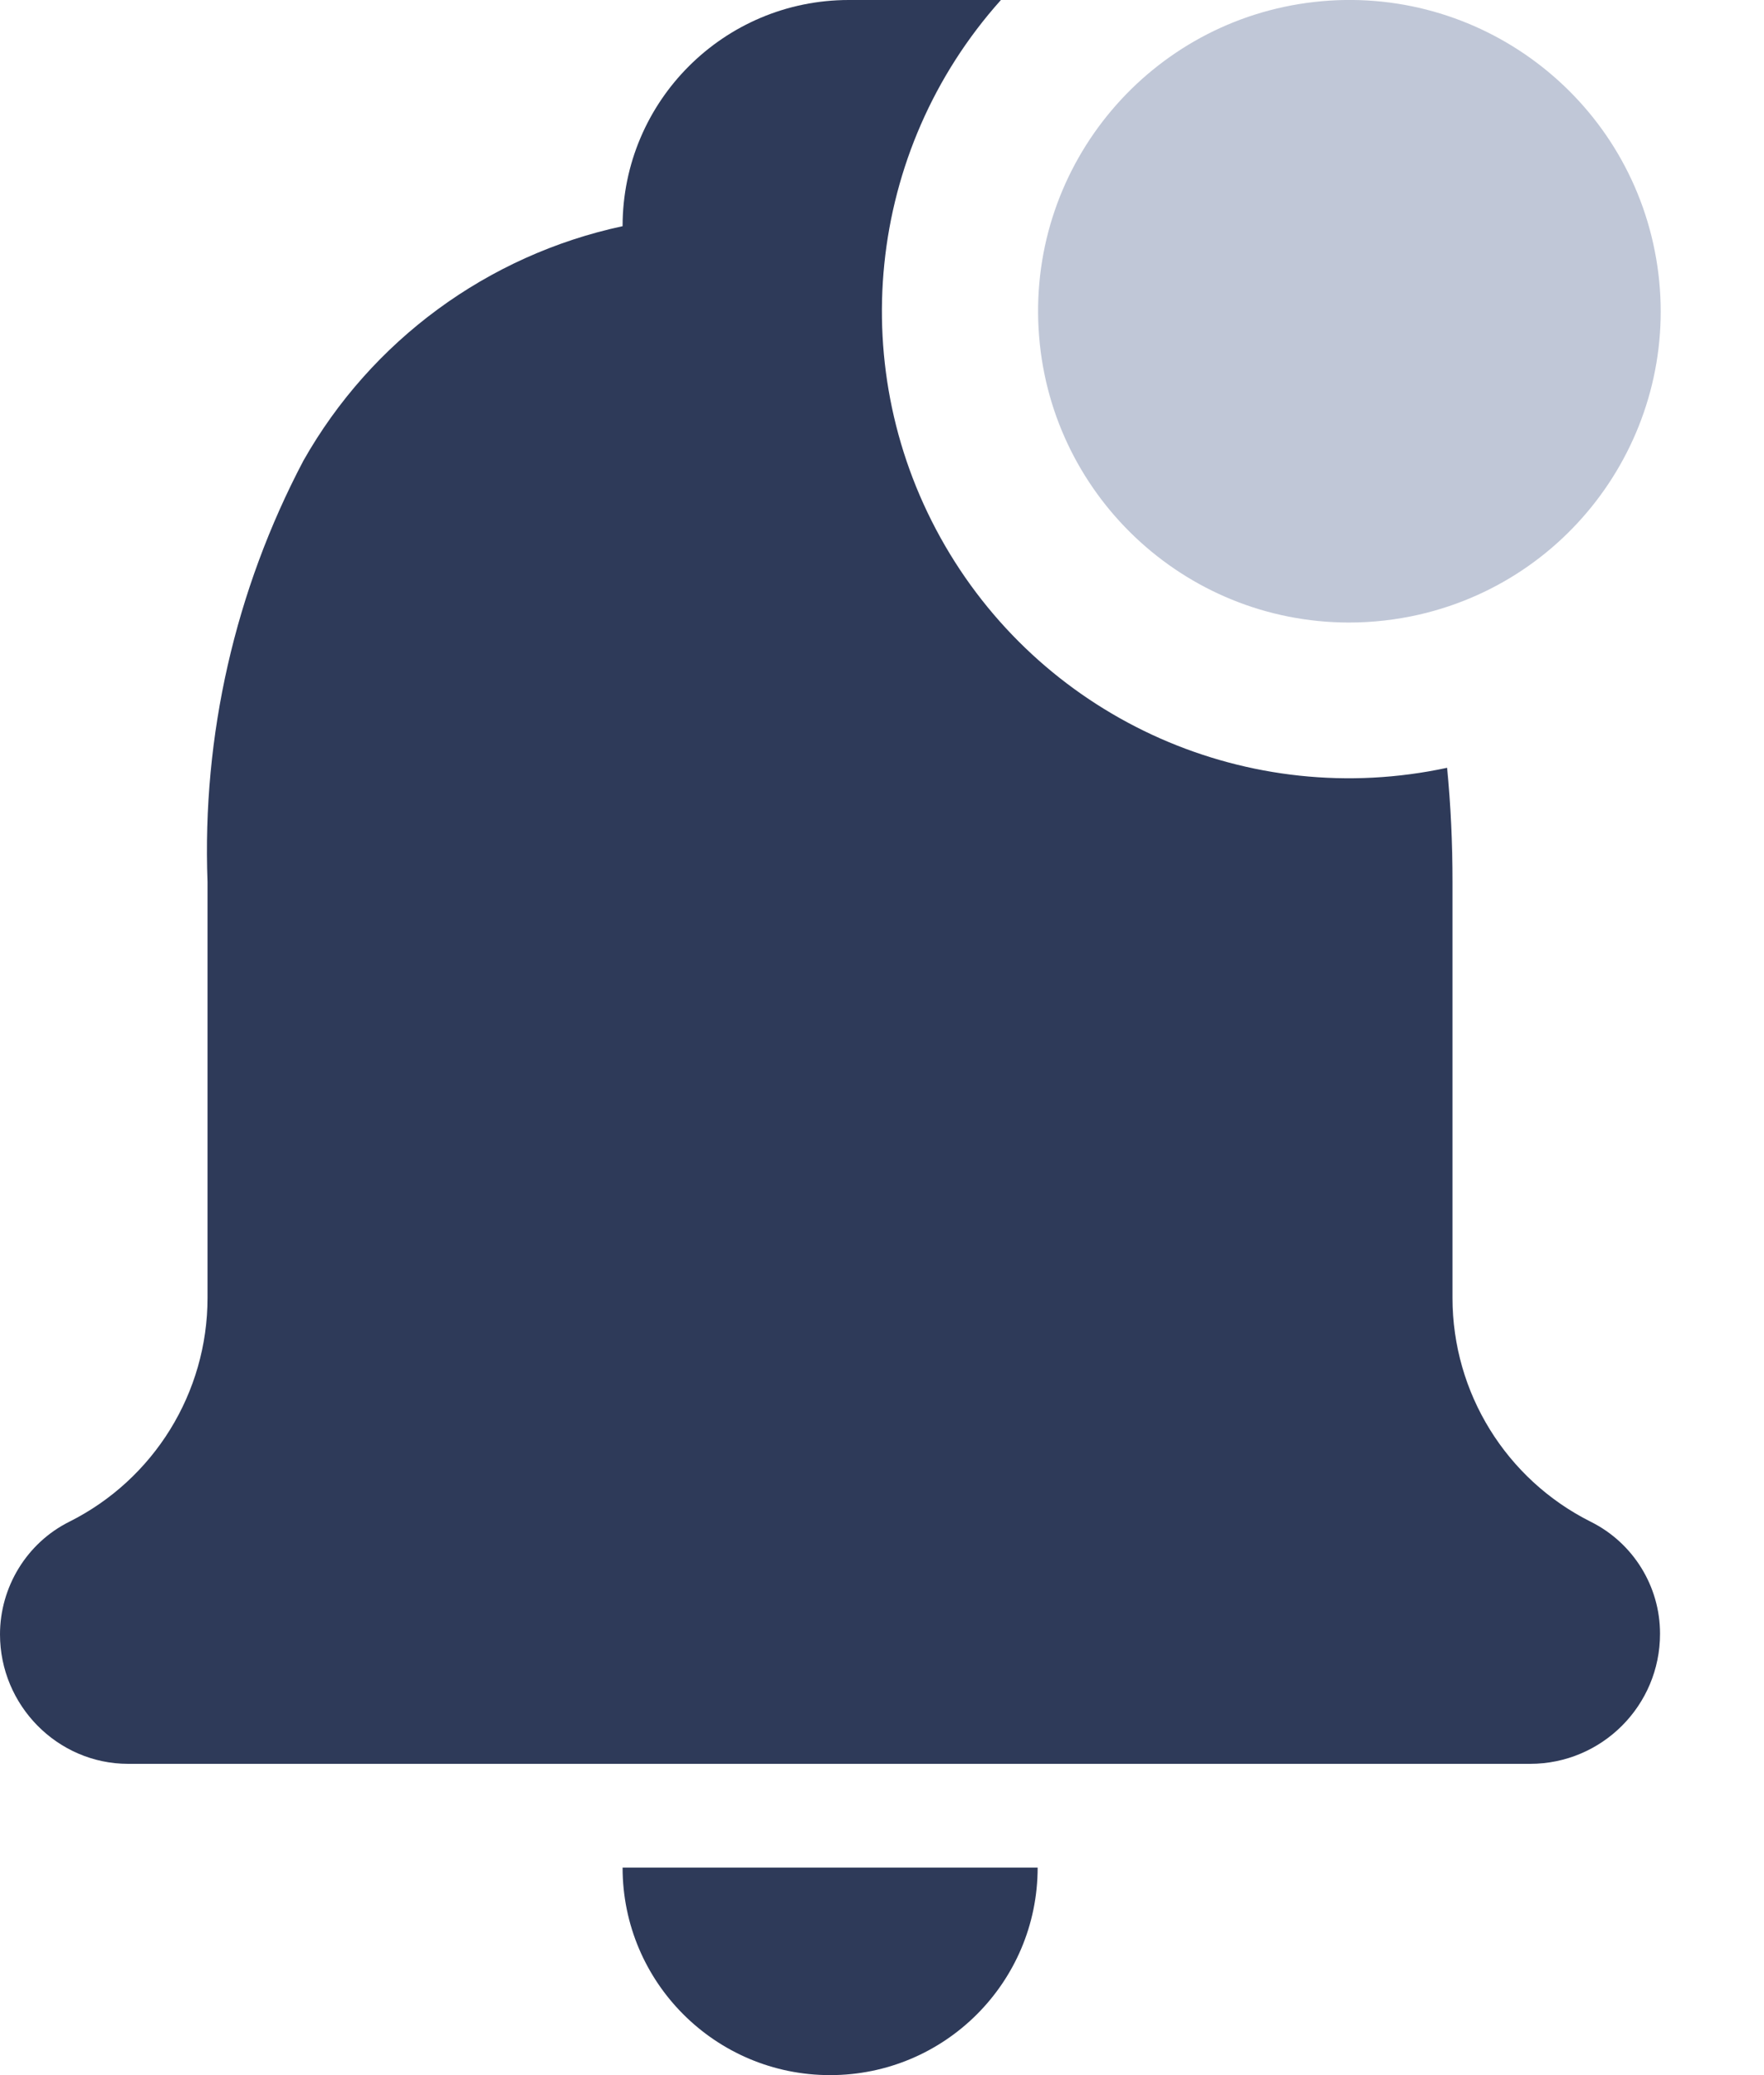 <svg width="17" height="20" viewBox="0 0 17 20" fill="none" xmlns="http://www.w3.org/2000/svg">
<path d="M10.009 3.167C10.097 4.755 11.409 5.998 12.999 6C13.228 6 13.456 5.974 13.679 5.923C15.229 5.565 16.23 4.06 15.961 2.493C15.692 0.926 14.247 -0.16 12.666 0.019C11.086 0.198 9.92 1.579 10.009 3.167Z" fill="#C0C7D7"/>
<path d="M8 20C6.895 20 6 19.105 6 18H10C10 19.105 9.105 20 8 20ZM1.236 17C0.553 17 0 16.435 0 15.752C0 15.296 0.258 14.871 0.667 14.667C1.484 14.258 2 13.423 2 12.509V8.5C1.947 7.089 2.266 5.689 2.924 4.44C3.579 3.282 4.699 2.459 6 2.18C6 0.976 6.976 0 8.18 0H9.646C8.346 1.452 8.129 3.576 9.109 5.262C10.088 6.947 12.041 7.81 13.946 7.4C13.981 7.757 13.998 8.127 13.998 8.5V12.509C13.998 13.423 14.514 14.258 15.331 14.667C15.74 14.871 15.998 15.289 15.998 15.745C15.999 16.438 15.438 17 14.745 17L1.236 17Z" fill="#2E3A59"/>
</svg>
